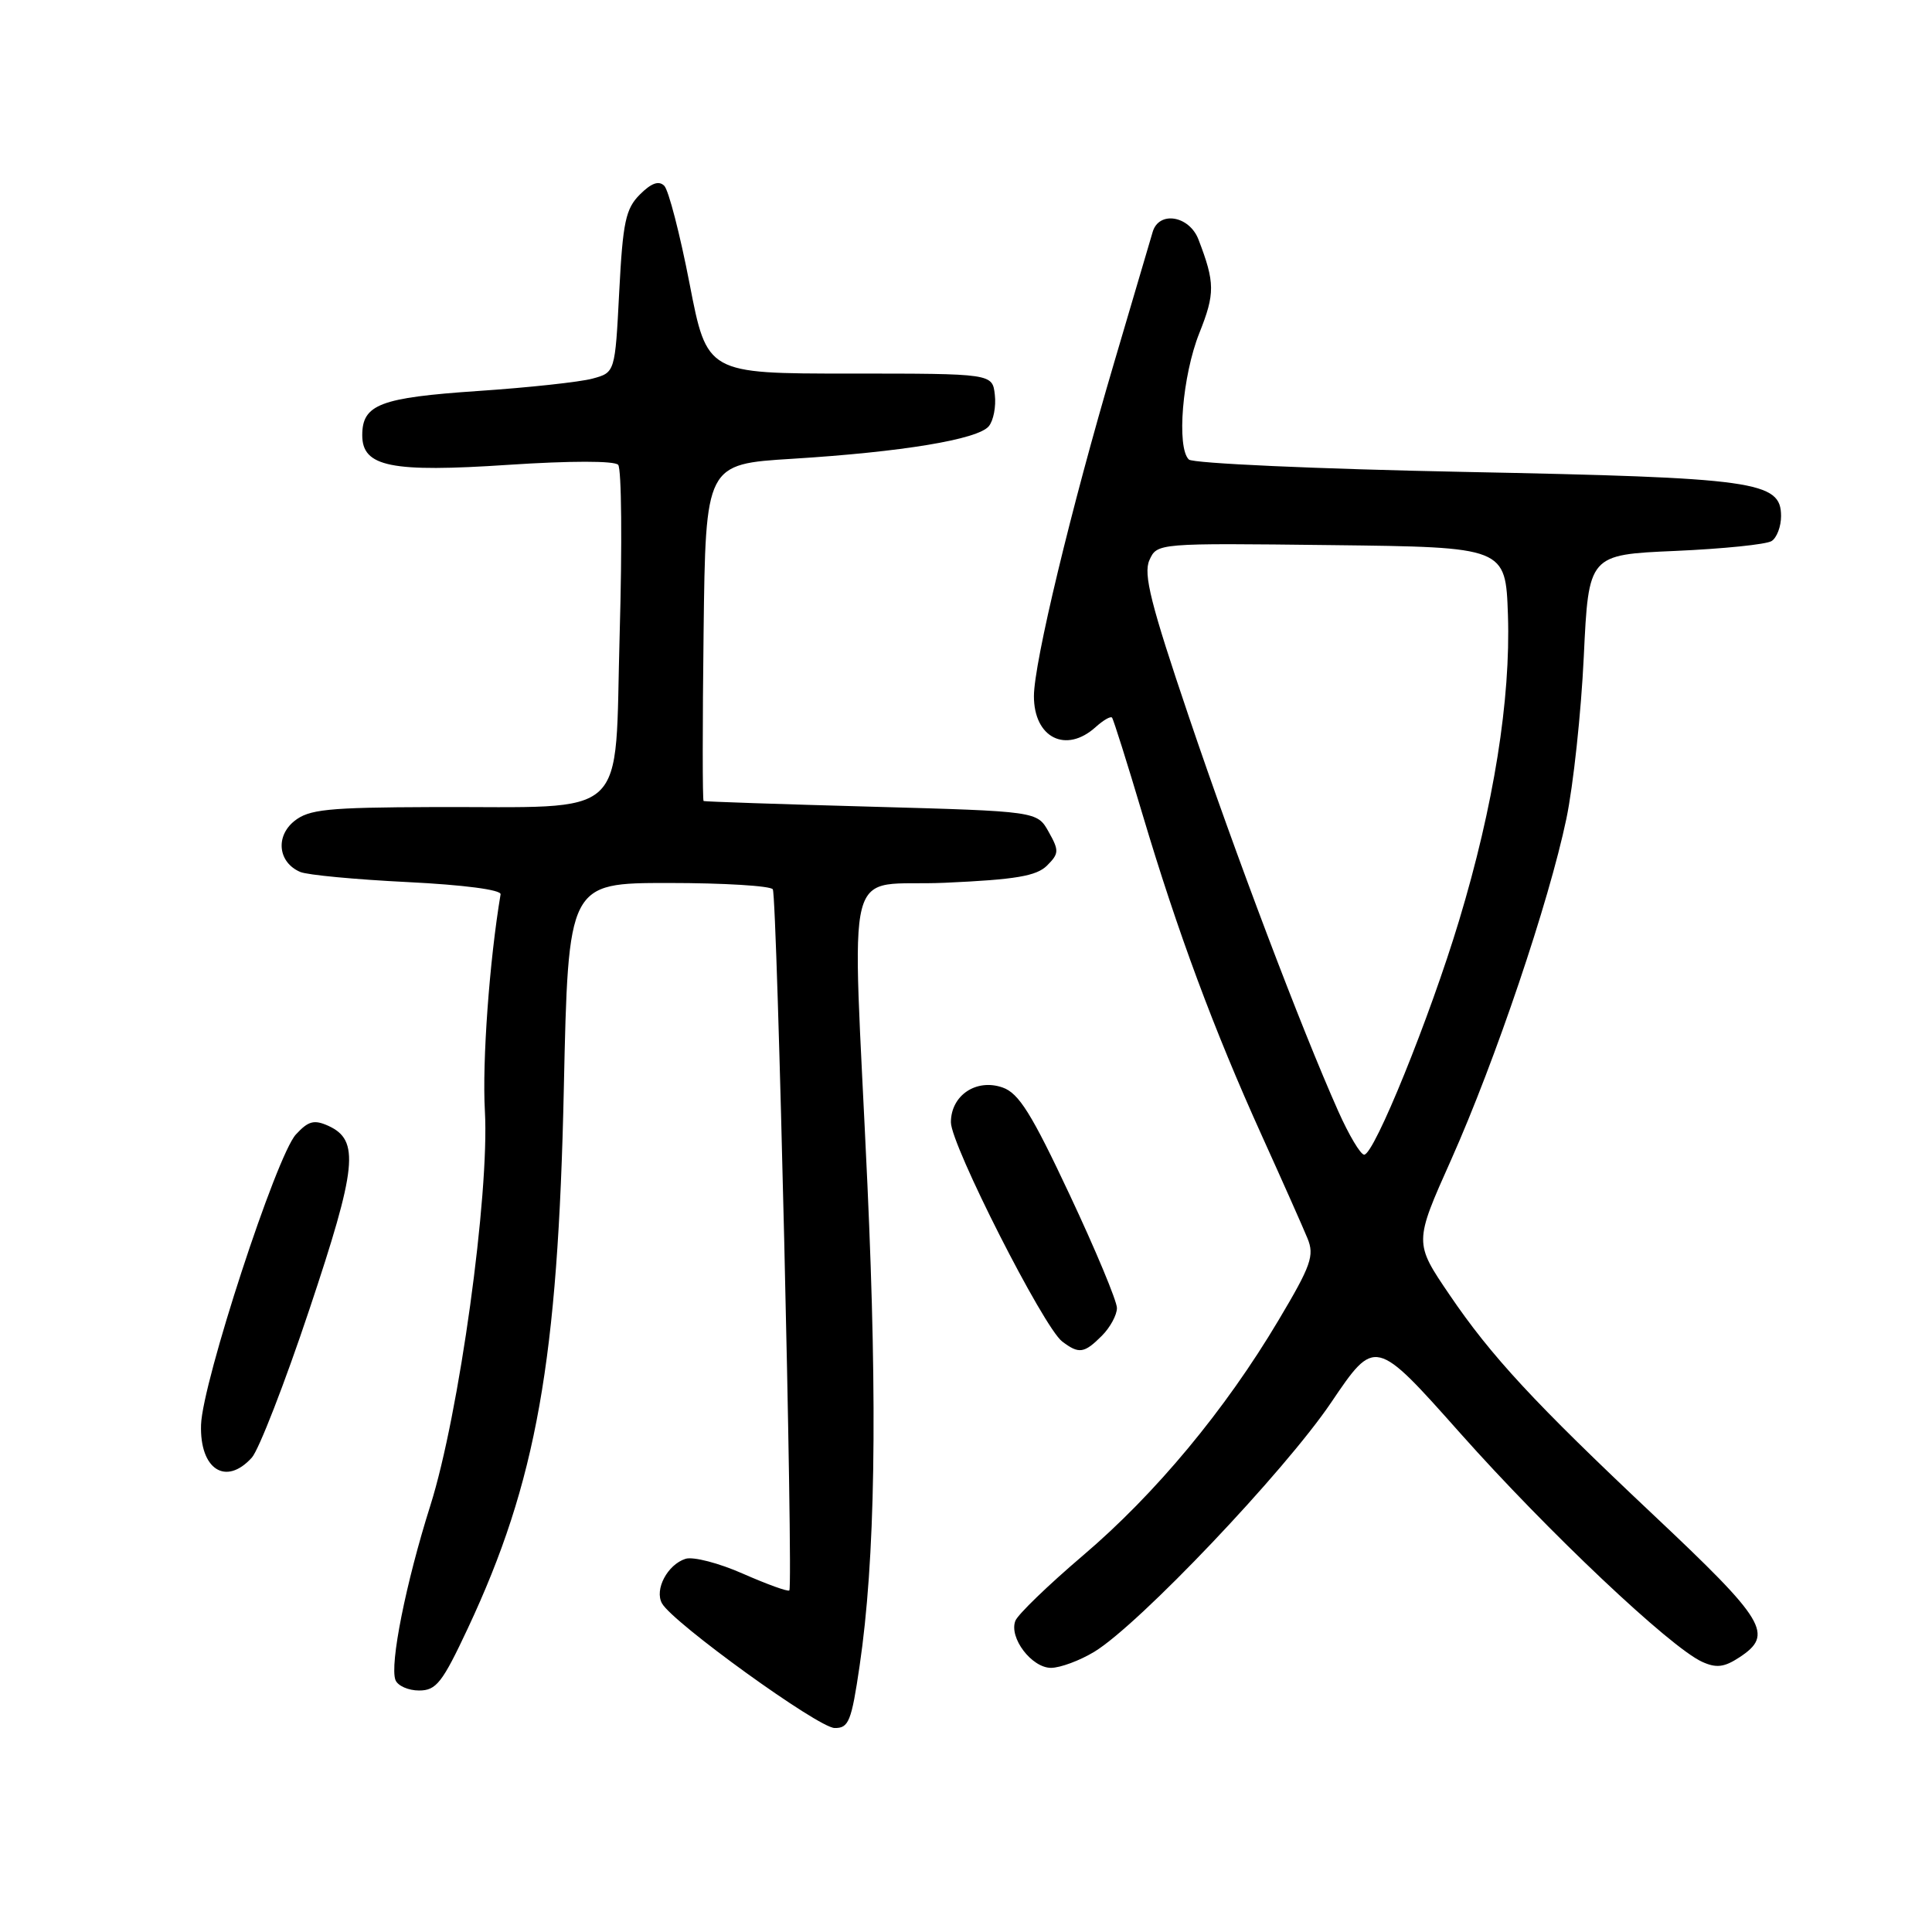 <?xml version="1.0" encoding="UTF-8" standalone="no"?>
<!DOCTYPE svg PUBLIC "-//W3C//DTD SVG 1.1//EN" "http://www.w3.org/Graphics/SVG/1.1/DTD/svg11.dtd" >
<svg xmlns="http://www.w3.org/2000/svg" xmlns:xlink="http://www.w3.org/1999/xlink" version="1.1" viewBox="0 0 256 256">
 <g >
 <path fill="currentColor"
d=" M 113.90 220.75 C 115.97 206.72 116.29 186.69 114.94 157.00 C 112.90 112.33 111.55 117.59 125.24 116.97 C 134.60 116.55 137.34 116.08 138.74 114.69 C 140.33 113.10 140.35 112.71 138.95 110.22 C 137.43 107.50 137.43 107.50 115.46 106.89 C 103.38 106.56 93.38 106.22 93.23 106.14 C 93.08 106.06 93.08 95.99 93.23 83.75 C 93.50 61.50 93.50 61.50 105.00 60.79 C 119.52 59.89 129.57 58.23 131.02 56.48 C 131.64 55.73 132.00 53.86 131.82 52.31 C 131.50 49.50 131.50 49.50 112.59 49.50 C 93.68 49.50 93.68 49.50 91.37 37.58 C 90.10 31.02 88.59 25.19 88.02 24.62 C 87.30 23.90 86.31 24.25 84.79 25.77 C 82.90 27.66 82.53 29.41 82.05 38.66 C 81.50 49.36 81.50 49.36 78.50 50.17 C 76.85 50.62 70.02 51.36 63.32 51.81 C 50.36 52.69 48.00 53.59 48.00 57.67 C 48.00 61.86 51.80 62.63 67.40 61.59 C 75.58 61.05 81.42 61.05 81.91 61.59 C 82.36 62.09 82.45 72.17 82.11 83.99 C 81.40 109.09 83.81 106.85 57.36 106.94 C 43.32 106.99 40.93 107.24 38.98 108.81 C 36.46 110.86 36.87 114.30 39.79 115.54 C 40.73 115.94 47.12 116.54 54.00 116.88 C 61.44 117.25 66.43 117.90 66.33 118.50 C 64.85 127.30 63.88 140.67 64.25 147.21 C 64.87 158.26 60.83 187.47 57.02 199.50 C 53.78 209.74 51.62 220.56 52.40 222.61 C 52.70 223.38 54.11 224.00 55.53 224.00 C 57.81 224.00 58.61 222.97 62.00 215.74 C 71.08 196.36 73.94 180.29 74.71 144.25 C 75.30 117.00 75.30 117.00 88.59 117.00 C 95.90 117.00 102.12 117.38 102.40 117.84 C 102.98 118.77 105.13 210.20 104.59 210.74 C 104.40 210.93 101.65 209.93 98.46 208.53 C 95.28 207.12 91.85 206.23 90.84 206.55 C 88.45 207.31 86.69 210.63 87.72 212.46 C 89.16 215.03 108.44 228.95 110.59 228.97 C 112.46 229.00 112.82 228.09 113.90 220.75 Z  M 145.00 218.87 C 150.92 215.28 170.20 194.98 176.37 185.86 C 182.21 177.22 182.21 177.22 193.52 189.94 C 205.09 202.95 221.29 218.26 225.54 220.20 C 227.41 221.05 228.46 220.93 230.46 219.62 C 235.10 216.58 234.03 214.80 219.00 200.65 C 203.31 185.87 197.59 179.70 192.08 171.58 C 187.37 164.66 187.37 164.66 192.29 153.66 C 198.15 140.51 205.23 119.57 207.55 108.50 C 208.47 104.10 209.51 94.42 209.86 87.00 C 210.50 73.50 210.50 73.50 222.00 73.00 C 228.32 72.72 234.06 72.14 234.75 71.69 C 235.44 71.25 236.00 69.76 236.00 68.39 C 236.00 63.76 232.70 63.30 194.00 62.53 C 174.47 62.14 158.06 61.40 157.53 60.89 C 155.88 59.31 156.67 49.76 158.92 44.13 C 161.01 38.89 161.00 37.46 158.81 31.75 C 157.59 28.56 153.55 27.90 152.73 30.75 C 152.45 31.71 150.16 39.48 147.64 48.01 C 141.92 67.38 137.00 87.84 137.00 92.25 C 137.00 97.77 141.25 99.89 145.18 96.34 C 146.19 95.43 147.17 94.86 147.35 95.09 C 147.54 95.32 149.36 101.09 151.39 107.91 C 156.04 123.50 160.83 136.41 167.21 150.50 C 169.95 156.55 172.67 162.67 173.25 164.09 C 174.19 166.37 173.73 167.69 169.41 174.94 C 162.35 186.82 153.11 197.94 143.49 206.12 C 138.88 210.05 134.85 213.94 134.54 214.77 C 133.67 217.01 136.71 221.00 139.27 221.00 C 140.50 220.99 143.07 220.04 145.00 218.87 Z  M 33.37 193.14 C 34.29 192.12 37.72 183.31 40.98 173.55 C 47.31 154.63 47.68 151.09 43.51 149.18 C 41.62 148.33 40.86 148.53 39.21 150.32 C 36.63 153.11 26.82 183.14 26.64 188.79 C 26.45 194.70 29.93 196.95 33.37 193.14 Z  M 146.00 177.00 C 147.10 175.90 148.00 174.24 148.00 173.32 C 148.00 172.40 145.19 165.66 141.75 158.34 C 136.69 147.56 135.00 144.85 132.85 144.10 C 129.36 142.88 126.00 145.14 126.00 148.71 C 126.00 151.70 138.27 175.87 140.74 177.75 C 142.96 179.44 143.66 179.34 146.00 177.00 Z  M 177.33 147.25 C 172.37 136.12 163.73 113.30 157.54 95.00 C 152.48 80.05 151.48 76.07 152.30 74.23 C 153.32 71.96 153.32 71.96 176.41 72.23 C 199.50 72.50 199.50 72.50 199.81 81.50 C 200.18 92.66 197.93 106.78 193.33 122.00 C 189.45 134.85 182.09 153.00 180.76 153.00 C 180.28 153.00 178.74 150.41 177.33 147.25 Z "/>
</g>
</svg>